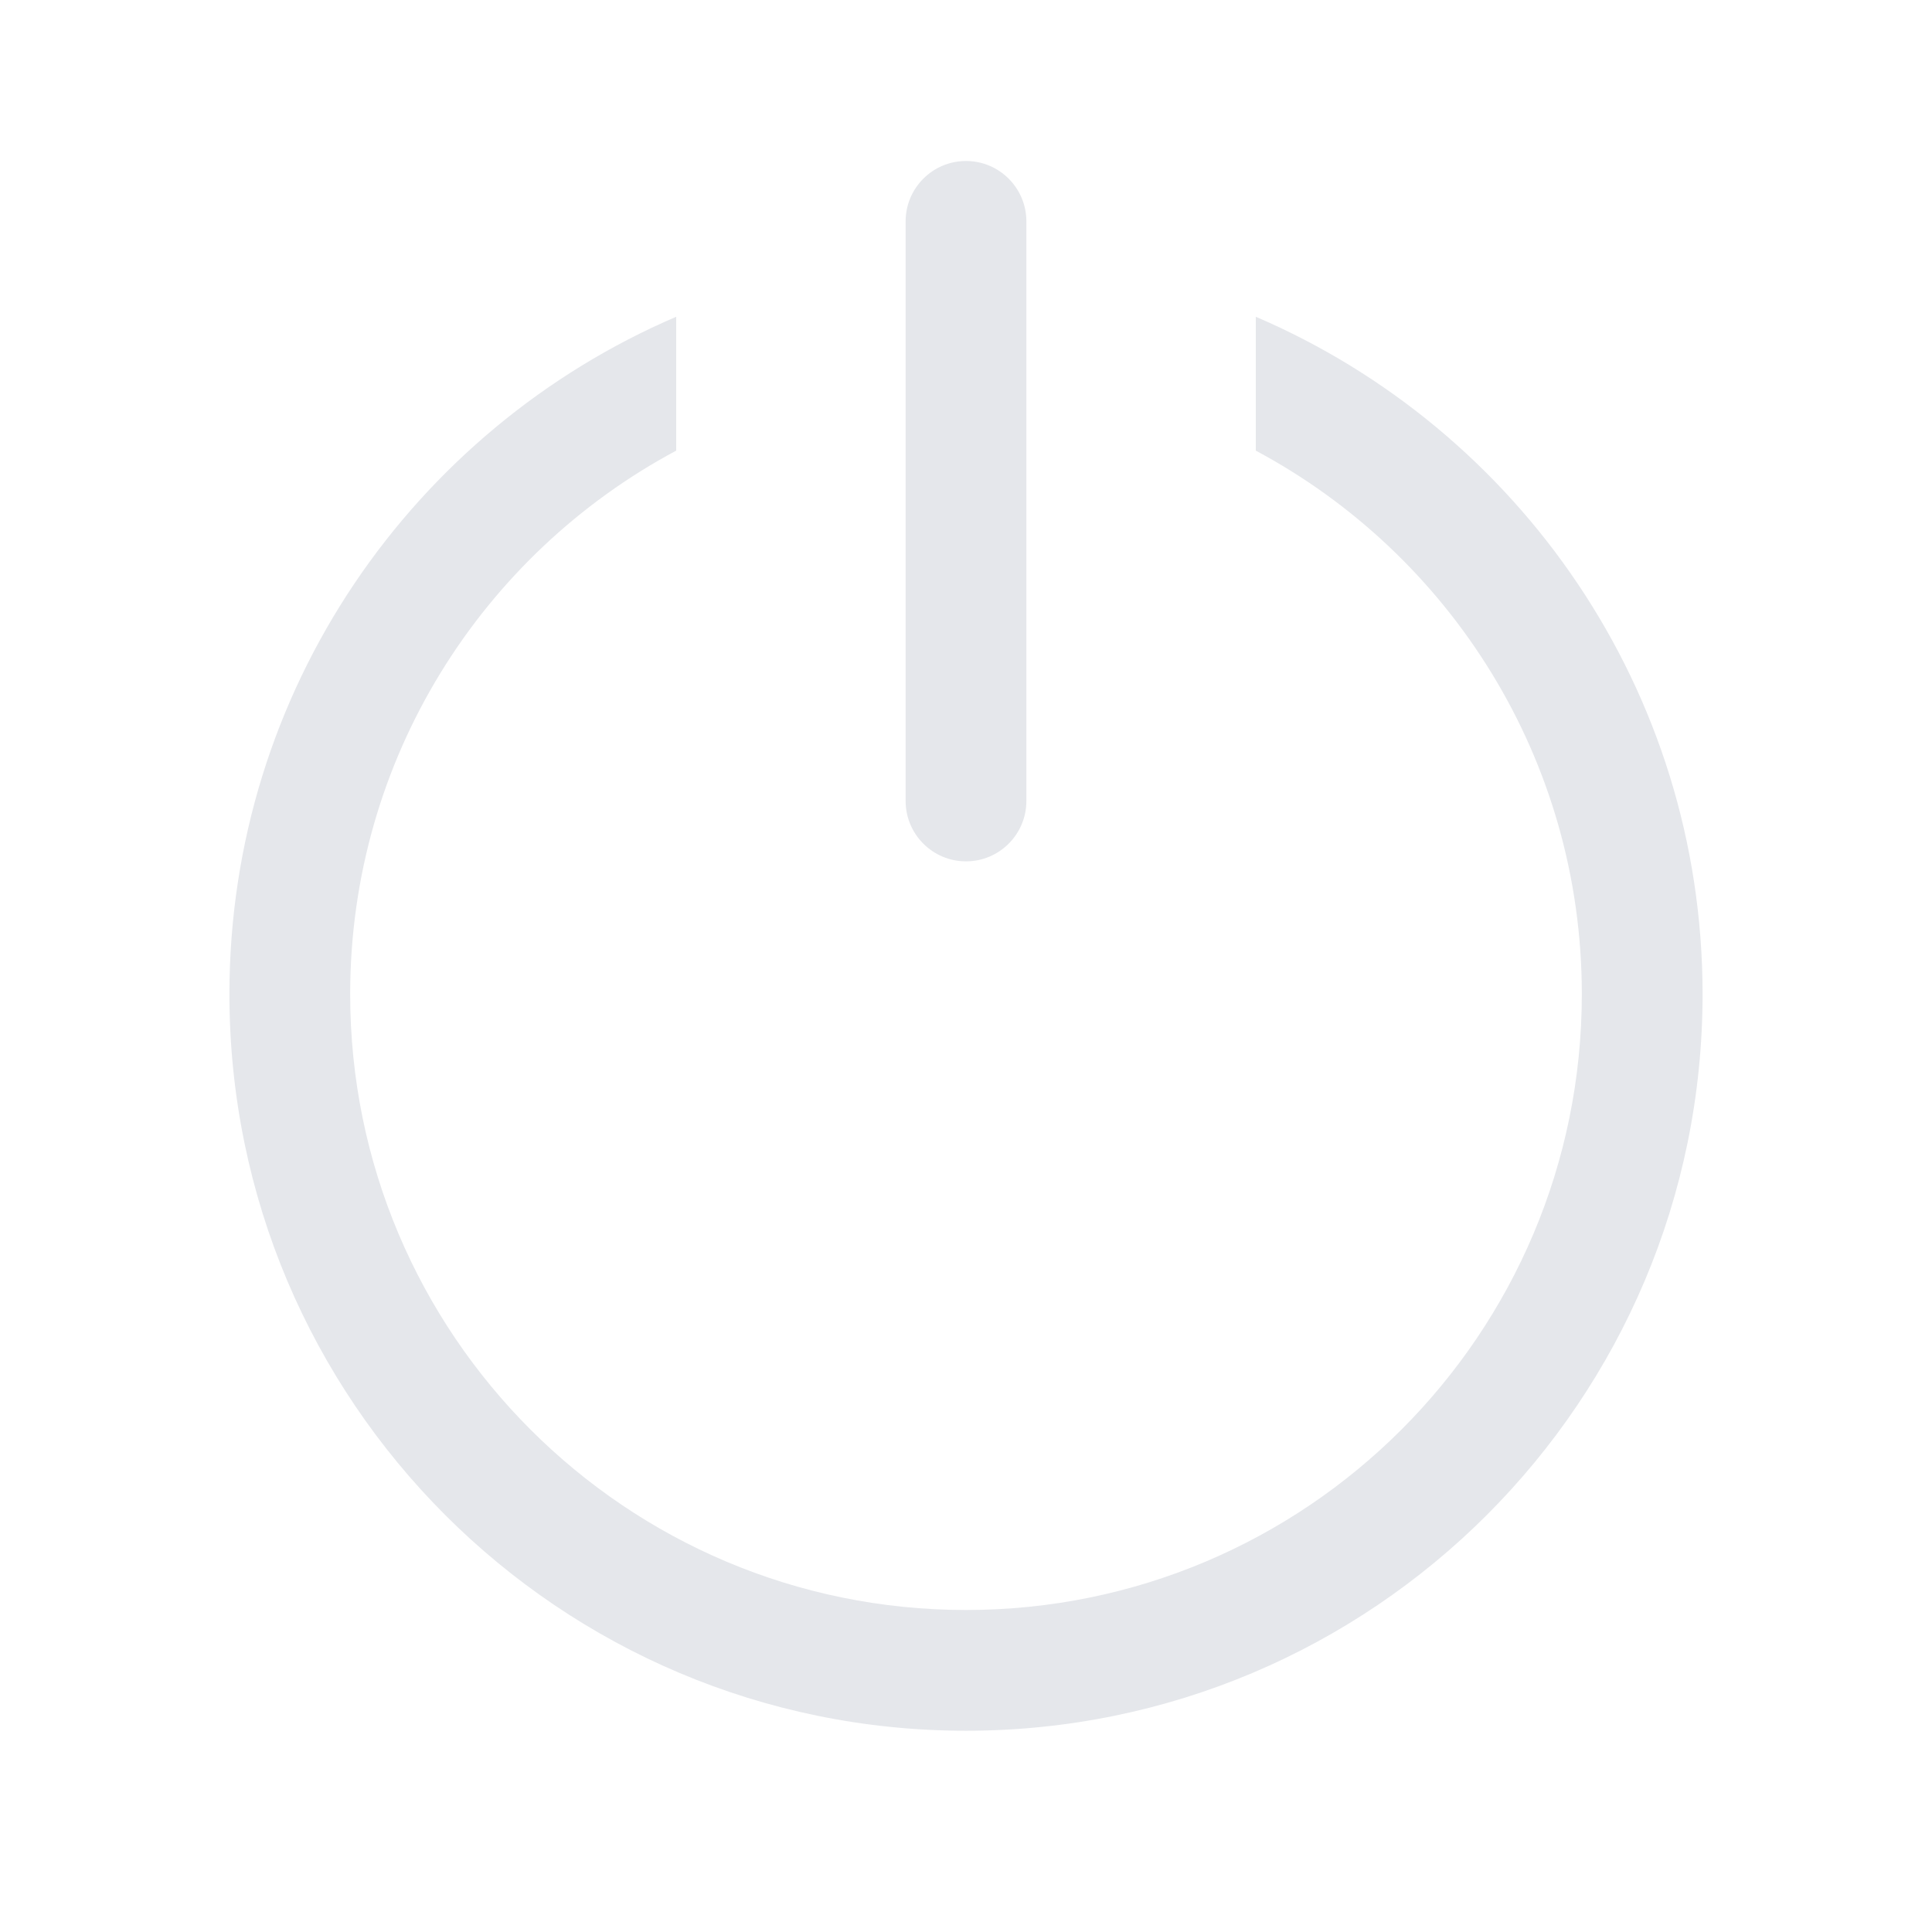 <svg width="24" height="24" viewBox="0 0 24 24" fill="none" xmlns="http://www.w3.org/2000/svg">
<g clip-path="url(#clip0_1_203)">
<path d="M12.75 2.75C12.75 2.336 12.414 2 12 2C11.586 2 11.25 2.336 11.25 2.75V9.95C11.25 10.364 11.586 10.7 12 10.7C12.414 10.7 12.75 10.364 12.75 9.95V2.75Z" fill="#E5E7EB"/>
<path d="M2.85 12.35C2.85 8.575 5.136 5.334 8.4 3.935V5.598C5.99 6.886 4.35 9.427 4.35 12.35C4.35 16.575 7.775 20 12 20C16.225 20 19.65 16.575 19.65 12.35C19.65 9.427 18.01 6.886 15.6 5.598V3.935C18.864 5.334 21.15 8.575 21.15 12.35C21.15 17.403 17.053 21.5 12 21.5C6.947 21.5 2.85 17.403 2.85 12.35Z" fill="#E5E7EB"/>
</g>
<defs>
<clipPath id="clip0_1_203">
<rect width="24" height="24" fill="white"/>
</clipPath>
</defs>
</svg>
